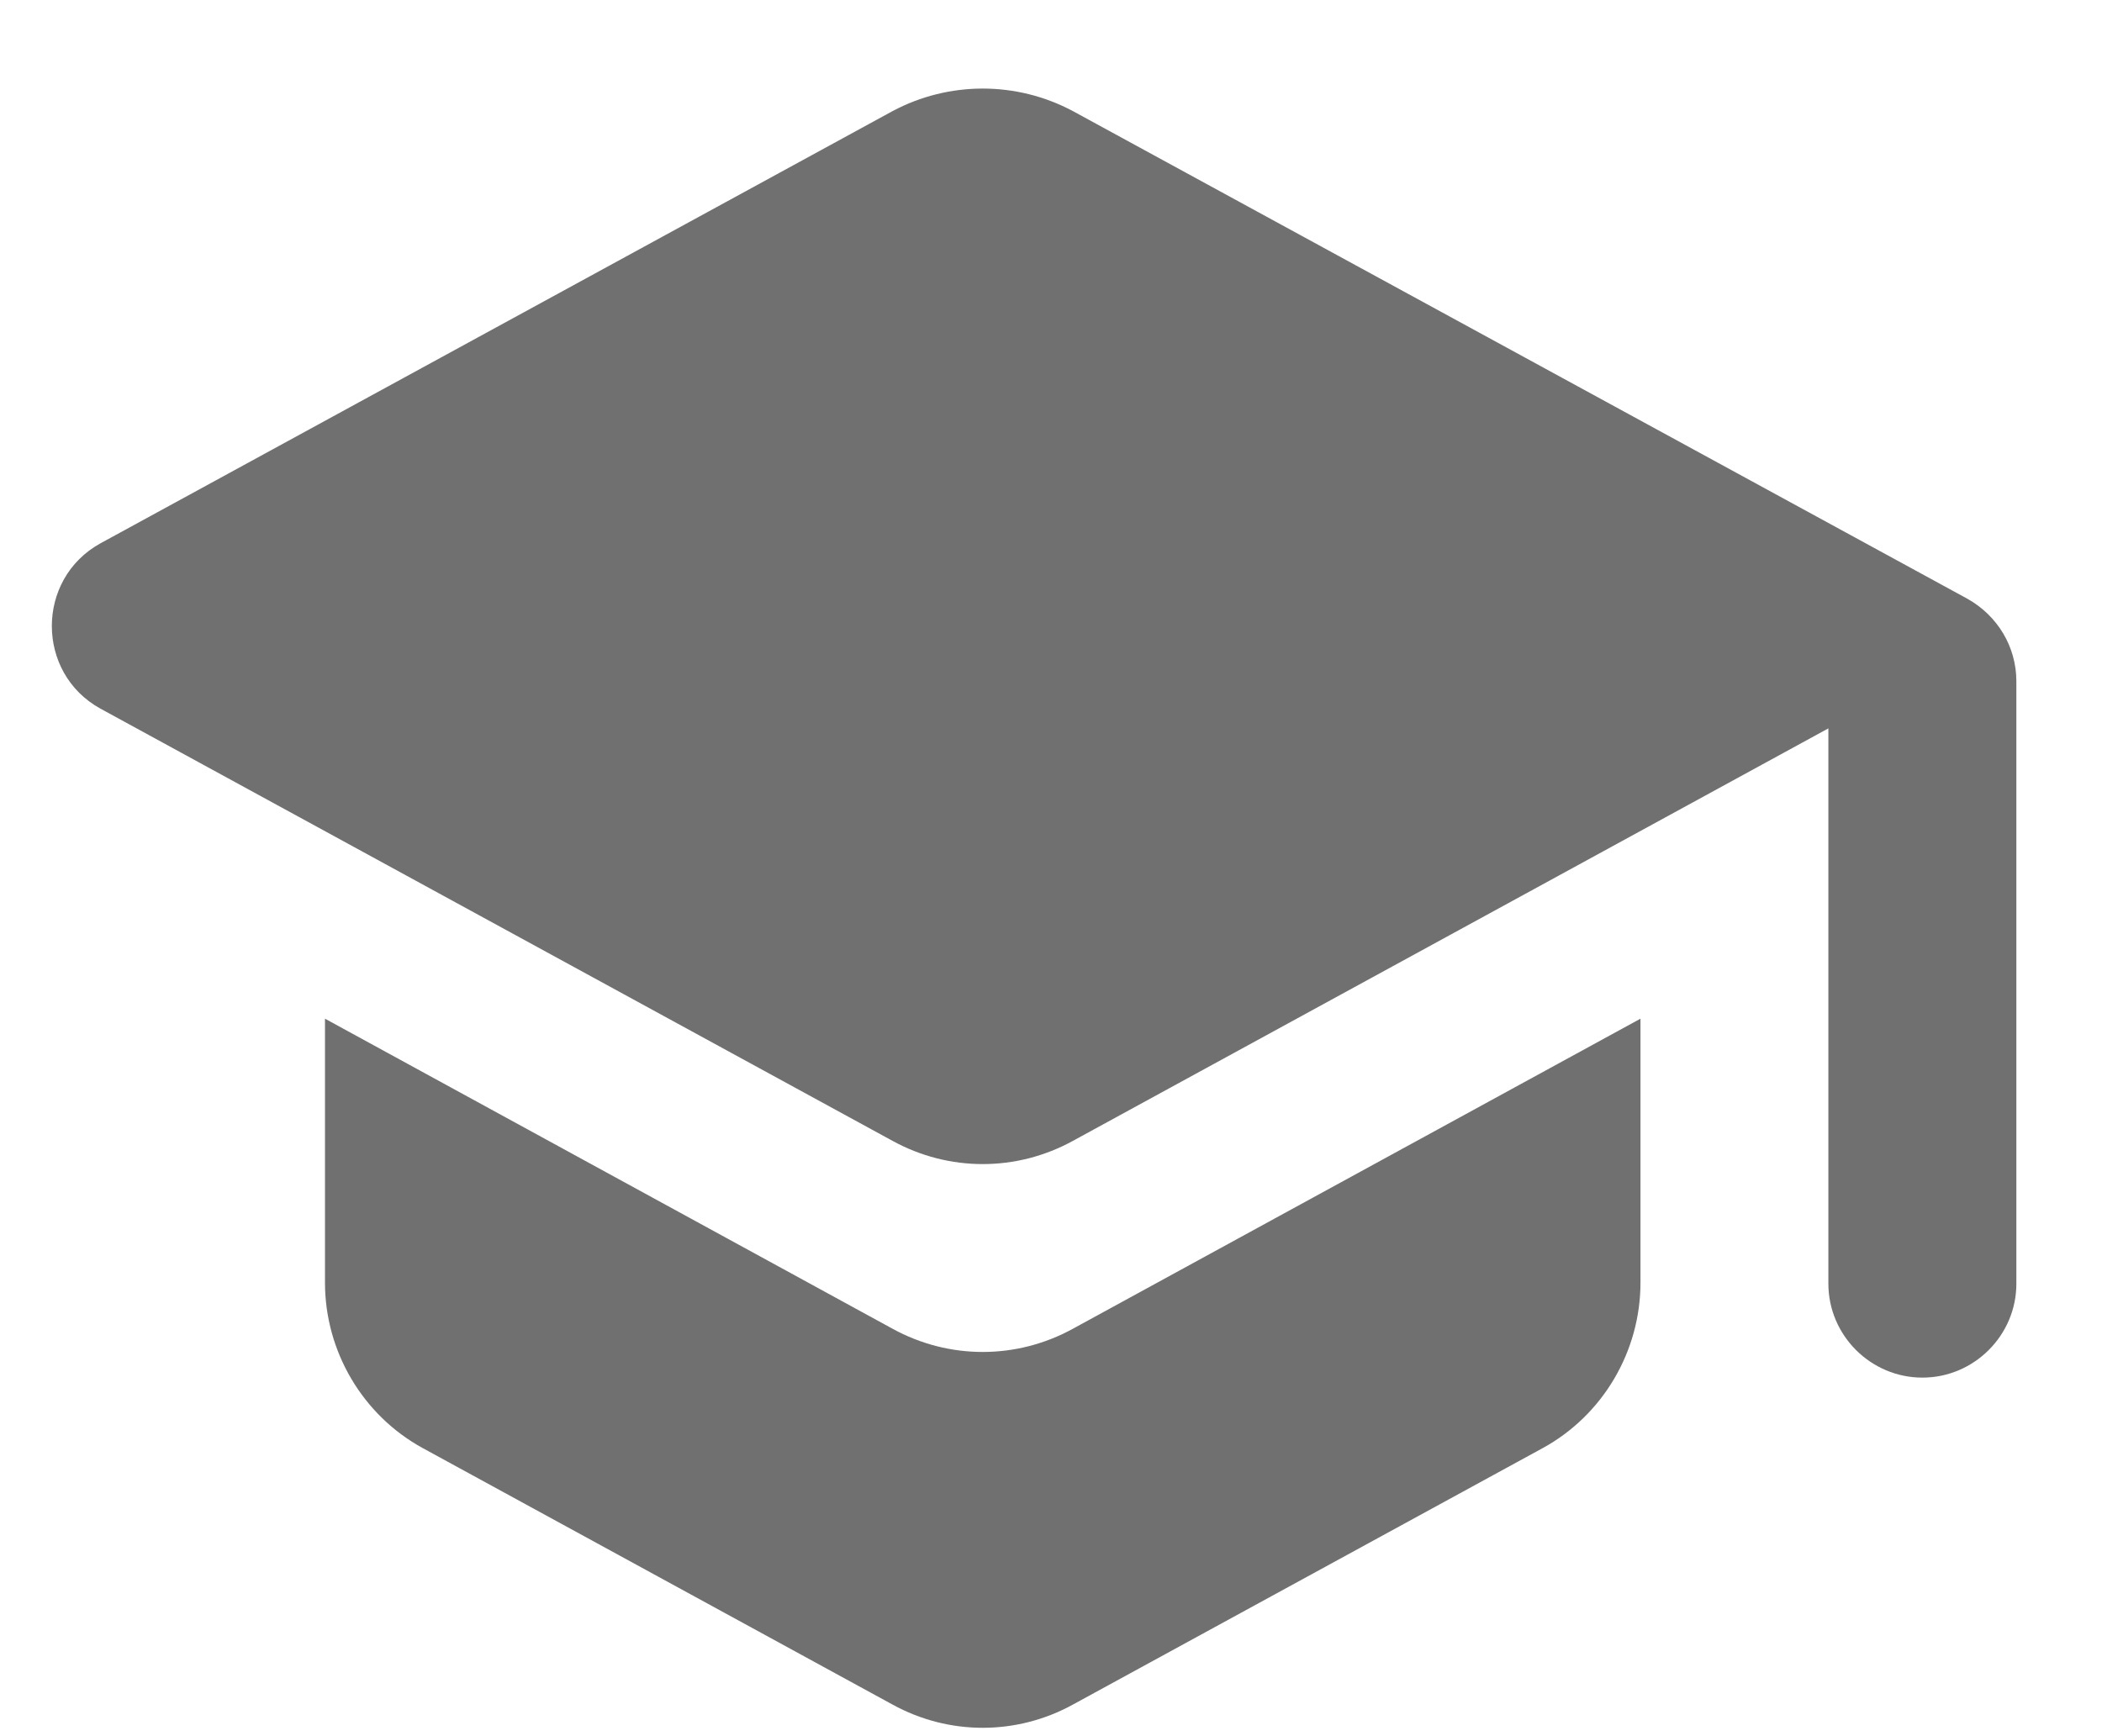 <svg width="23" height="19" viewBox="0 0 23 19" fill="none" xmlns="http://www.w3.org/2000/svg">
<path d="M3.556 11.148V14.037C3.556 14.788 3.967 15.487 4.625 15.847L9.766 18.654C10.383 18.993 11.123 18.993 11.74 18.654L16.881 15.847C17.539 15.487 17.95 14.788 17.95 14.037V11.148L11.74 14.541C11.123 14.88 10.383 14.88 9.766 14.541L3.556 11.148ZM9.766 1.216L1.099 5.946C0.39 6.337 0.39 7.365 1.099 7.755L9.766 12.485C10.383 12.824 11.123 12.824 11.74 12.485L20.006 7.971V14.048C20.006 14.613 20.469 15.076 21.035 15.076C21.6 15.076 22.063 14.613 22.063 14.048V7.457C22.063 7.077 21.857 6.738 21.528 6.553L11.74 1.216C11.123 0.887 10.383 0.887 9.766 1.216V1.216Z" fill="#121212" fill-opacity="0.6"/>
</svg>
